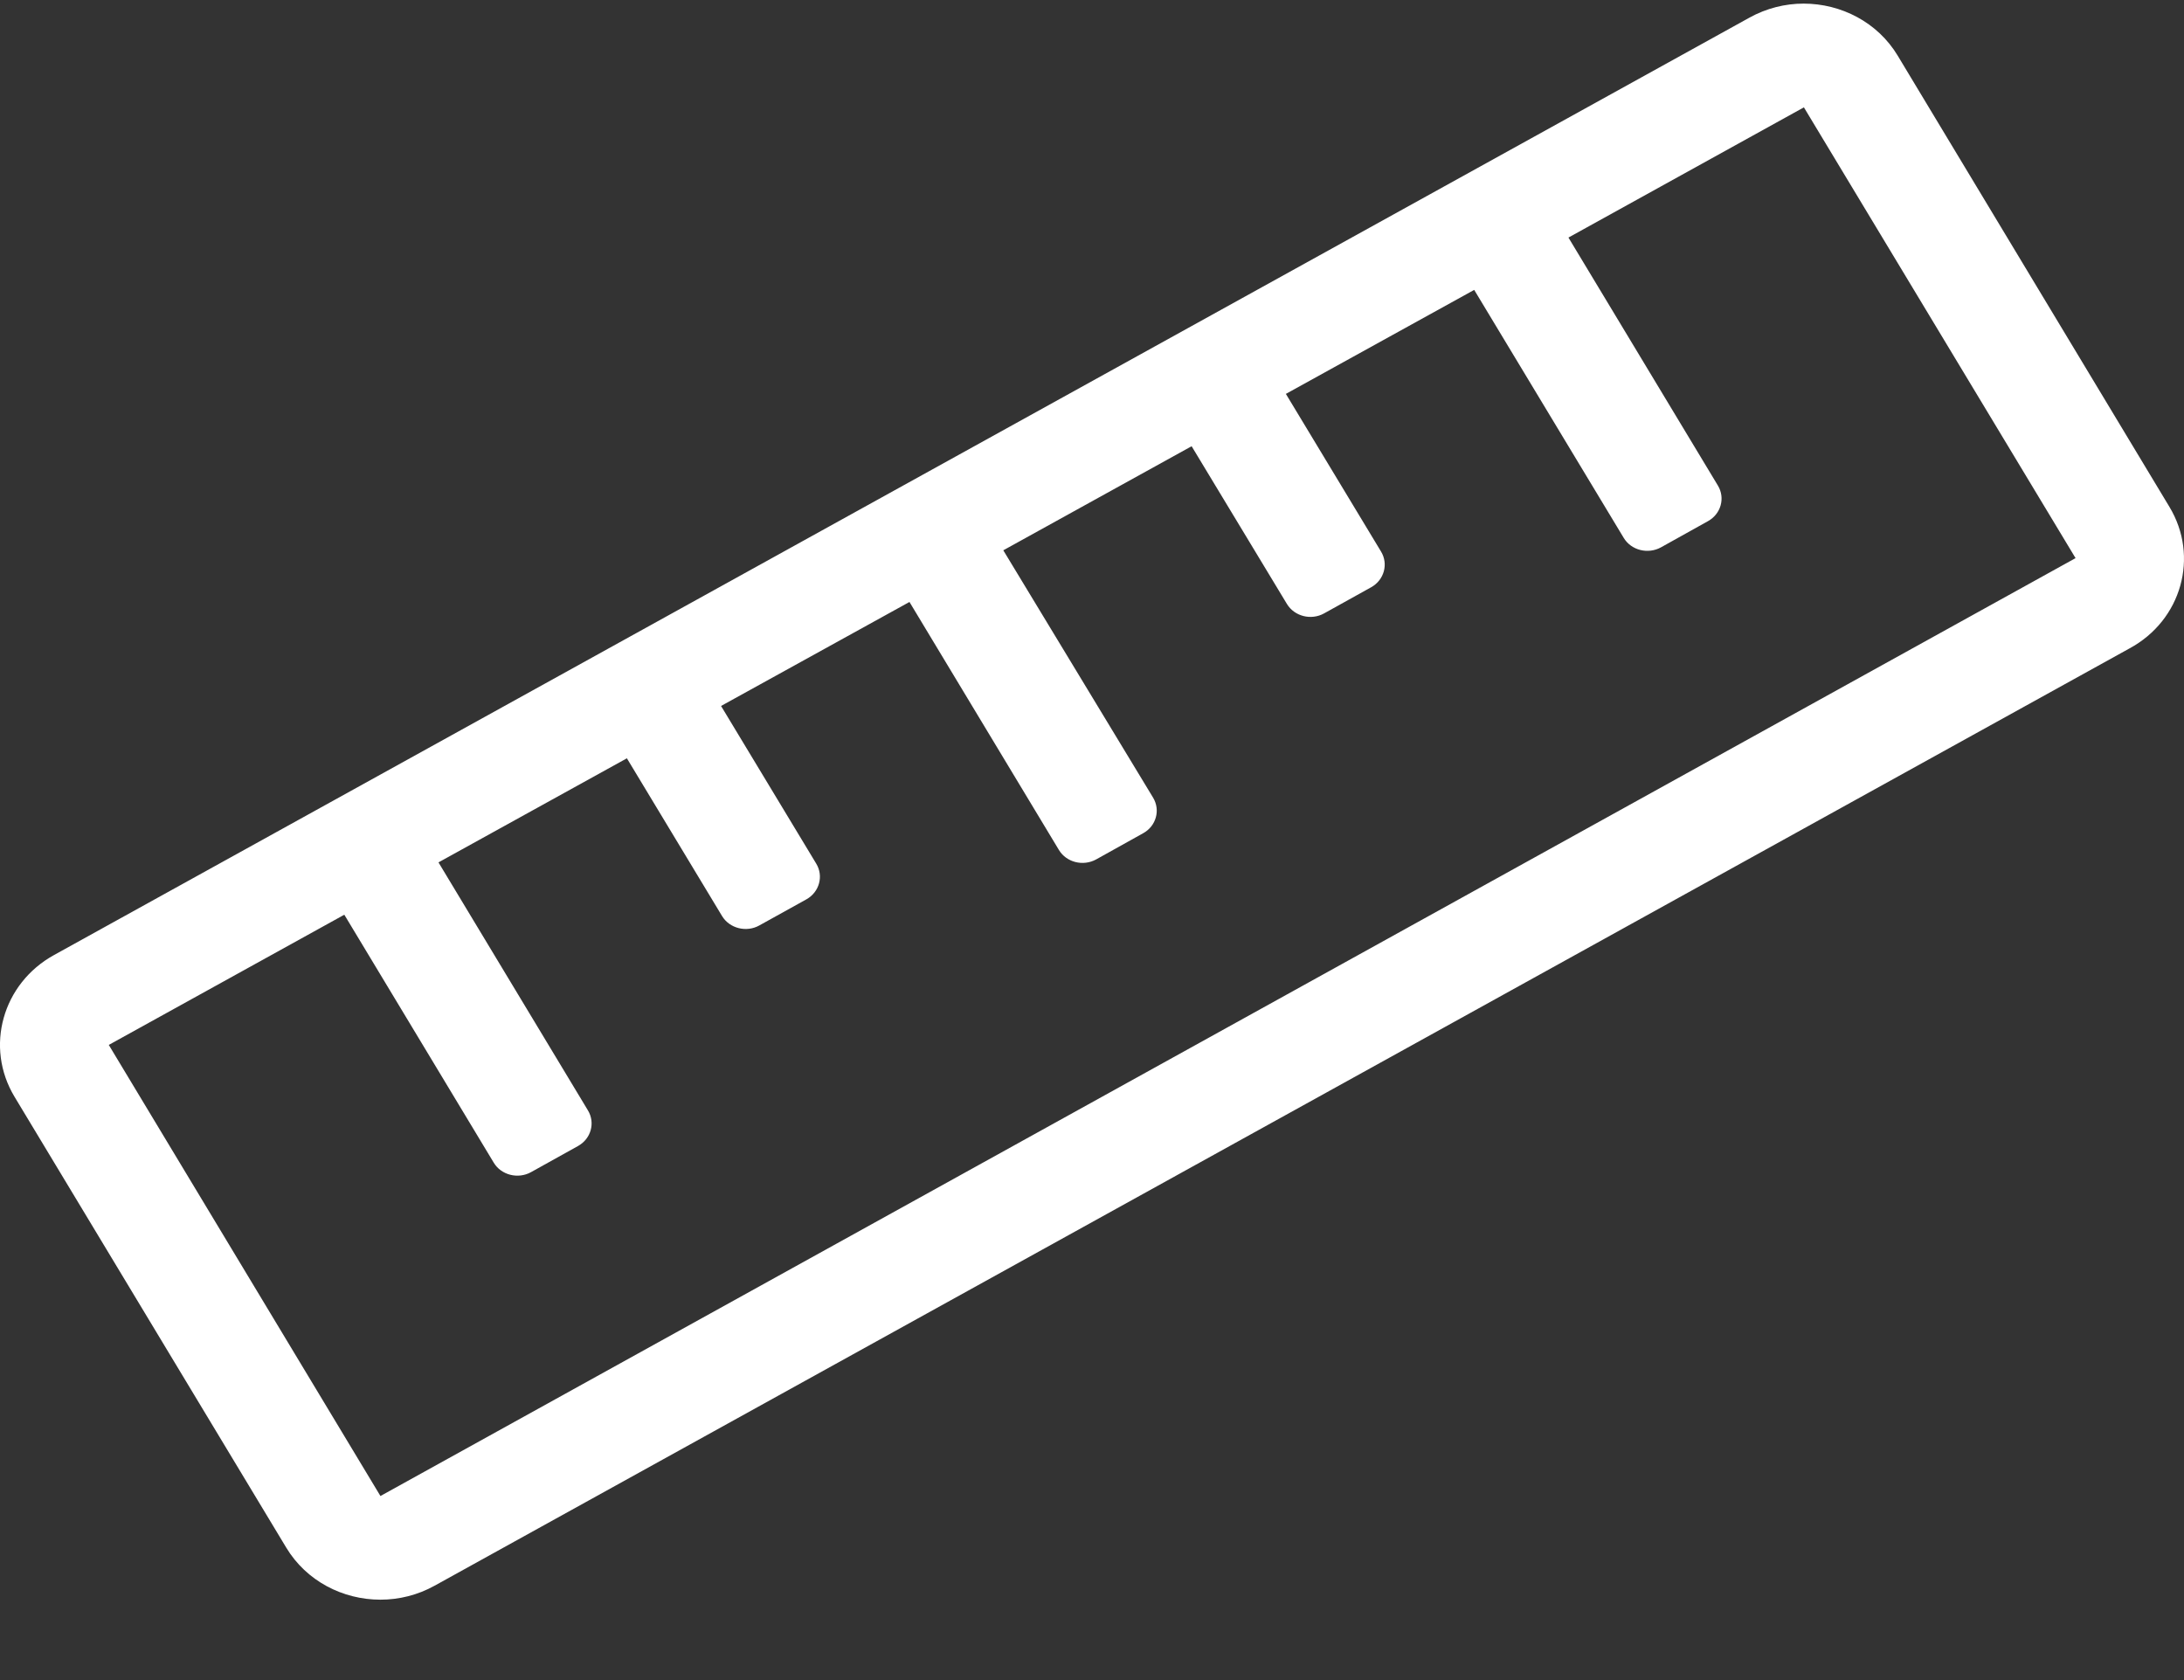 <?xml version="1.0" encoding="UTF-8"?>
<svg width="26px" height="20px" viewBox="0 0 26 20" version="1.1" xmlns="http://www.w3.org/2000/svg" xmlns:xlink="http://www.w3.org/1999/xlink">
    <rect x="0" y="0" width="26" height="20" fill="#333333" stroke="none"/>
    <!-- Generator: Sketch 62 (91390) - https://sketch.com -->
    <title>ruler_unselected</title>
    <desc>Created with Sketch.</desc>
    <g id="Page-1" stroke="none" stroke-width="1" fill="none" fill-rule="evenodd">
        <g id="ruler_unselected" fill="#FFFFFF" fill-rule="nonzero">
            <path d="M25.826,6.033 L22.592,0.663 C22.353,0.265 21.918,0.043 21.471,0.043 C21.252,0.043 21.028,0.098 20.825,0.211 L0.645,11.368 C0.028,11.707 -0.184,12.466 0.174,13.058 L3.408,18.424 C3.648,18.822 4.082,19.043 4.529,19.043 C4.749,19.043 4.972,18.989 5.175,18.876 L25.351,7.719 C25.972,7.384 26.184,6.625 25.826,6.033 Z M4.529,17.809 L1.295,12.439 L4.099,10.889 L5.878,13.841 C5.967,13.989 6.167,14.039 6.321,13.954 L6.882,13.642 C7.036,13.556 7.089,13.366 6.999,13.218 L5.22,10.266 L7.463,9.027 L8.596,10.905 C8.685,11.052 8.885,11.103 9.039,11.017 L9.6,10.706 C9.754,10.62 9.807,10.429 9.717,10.281 L8.584,8.404 L10.827,7.166 L12.606,10.118 C12.695,10.266 12.894,10.316 13.049,10.231 L13.609,9.919 C13.764,9.834 13.817,9.643 13.727,9.495 L11.944,6.551 L14.186,5.312 L15.32,7.189 C15.409,7.337 15.608,7.388 15.763,7.302 L16.323,6.991 C16.478,6.905 16.531,6.714 16.441,6.566 L15.308,4.689 L17.55,3.451 L19.33,6.403 C19.419,6.551 19.618,6.601 19.773,6.516 L20.333,6.204 C20.488,6.118 20.541,5.928 20.451,5.78 L18.672,2.828 L21.475,1.278 L24.709,6.644 L4.529,17.809 Z" id="Shape"></path>
        </g>
    </g>
</svg>